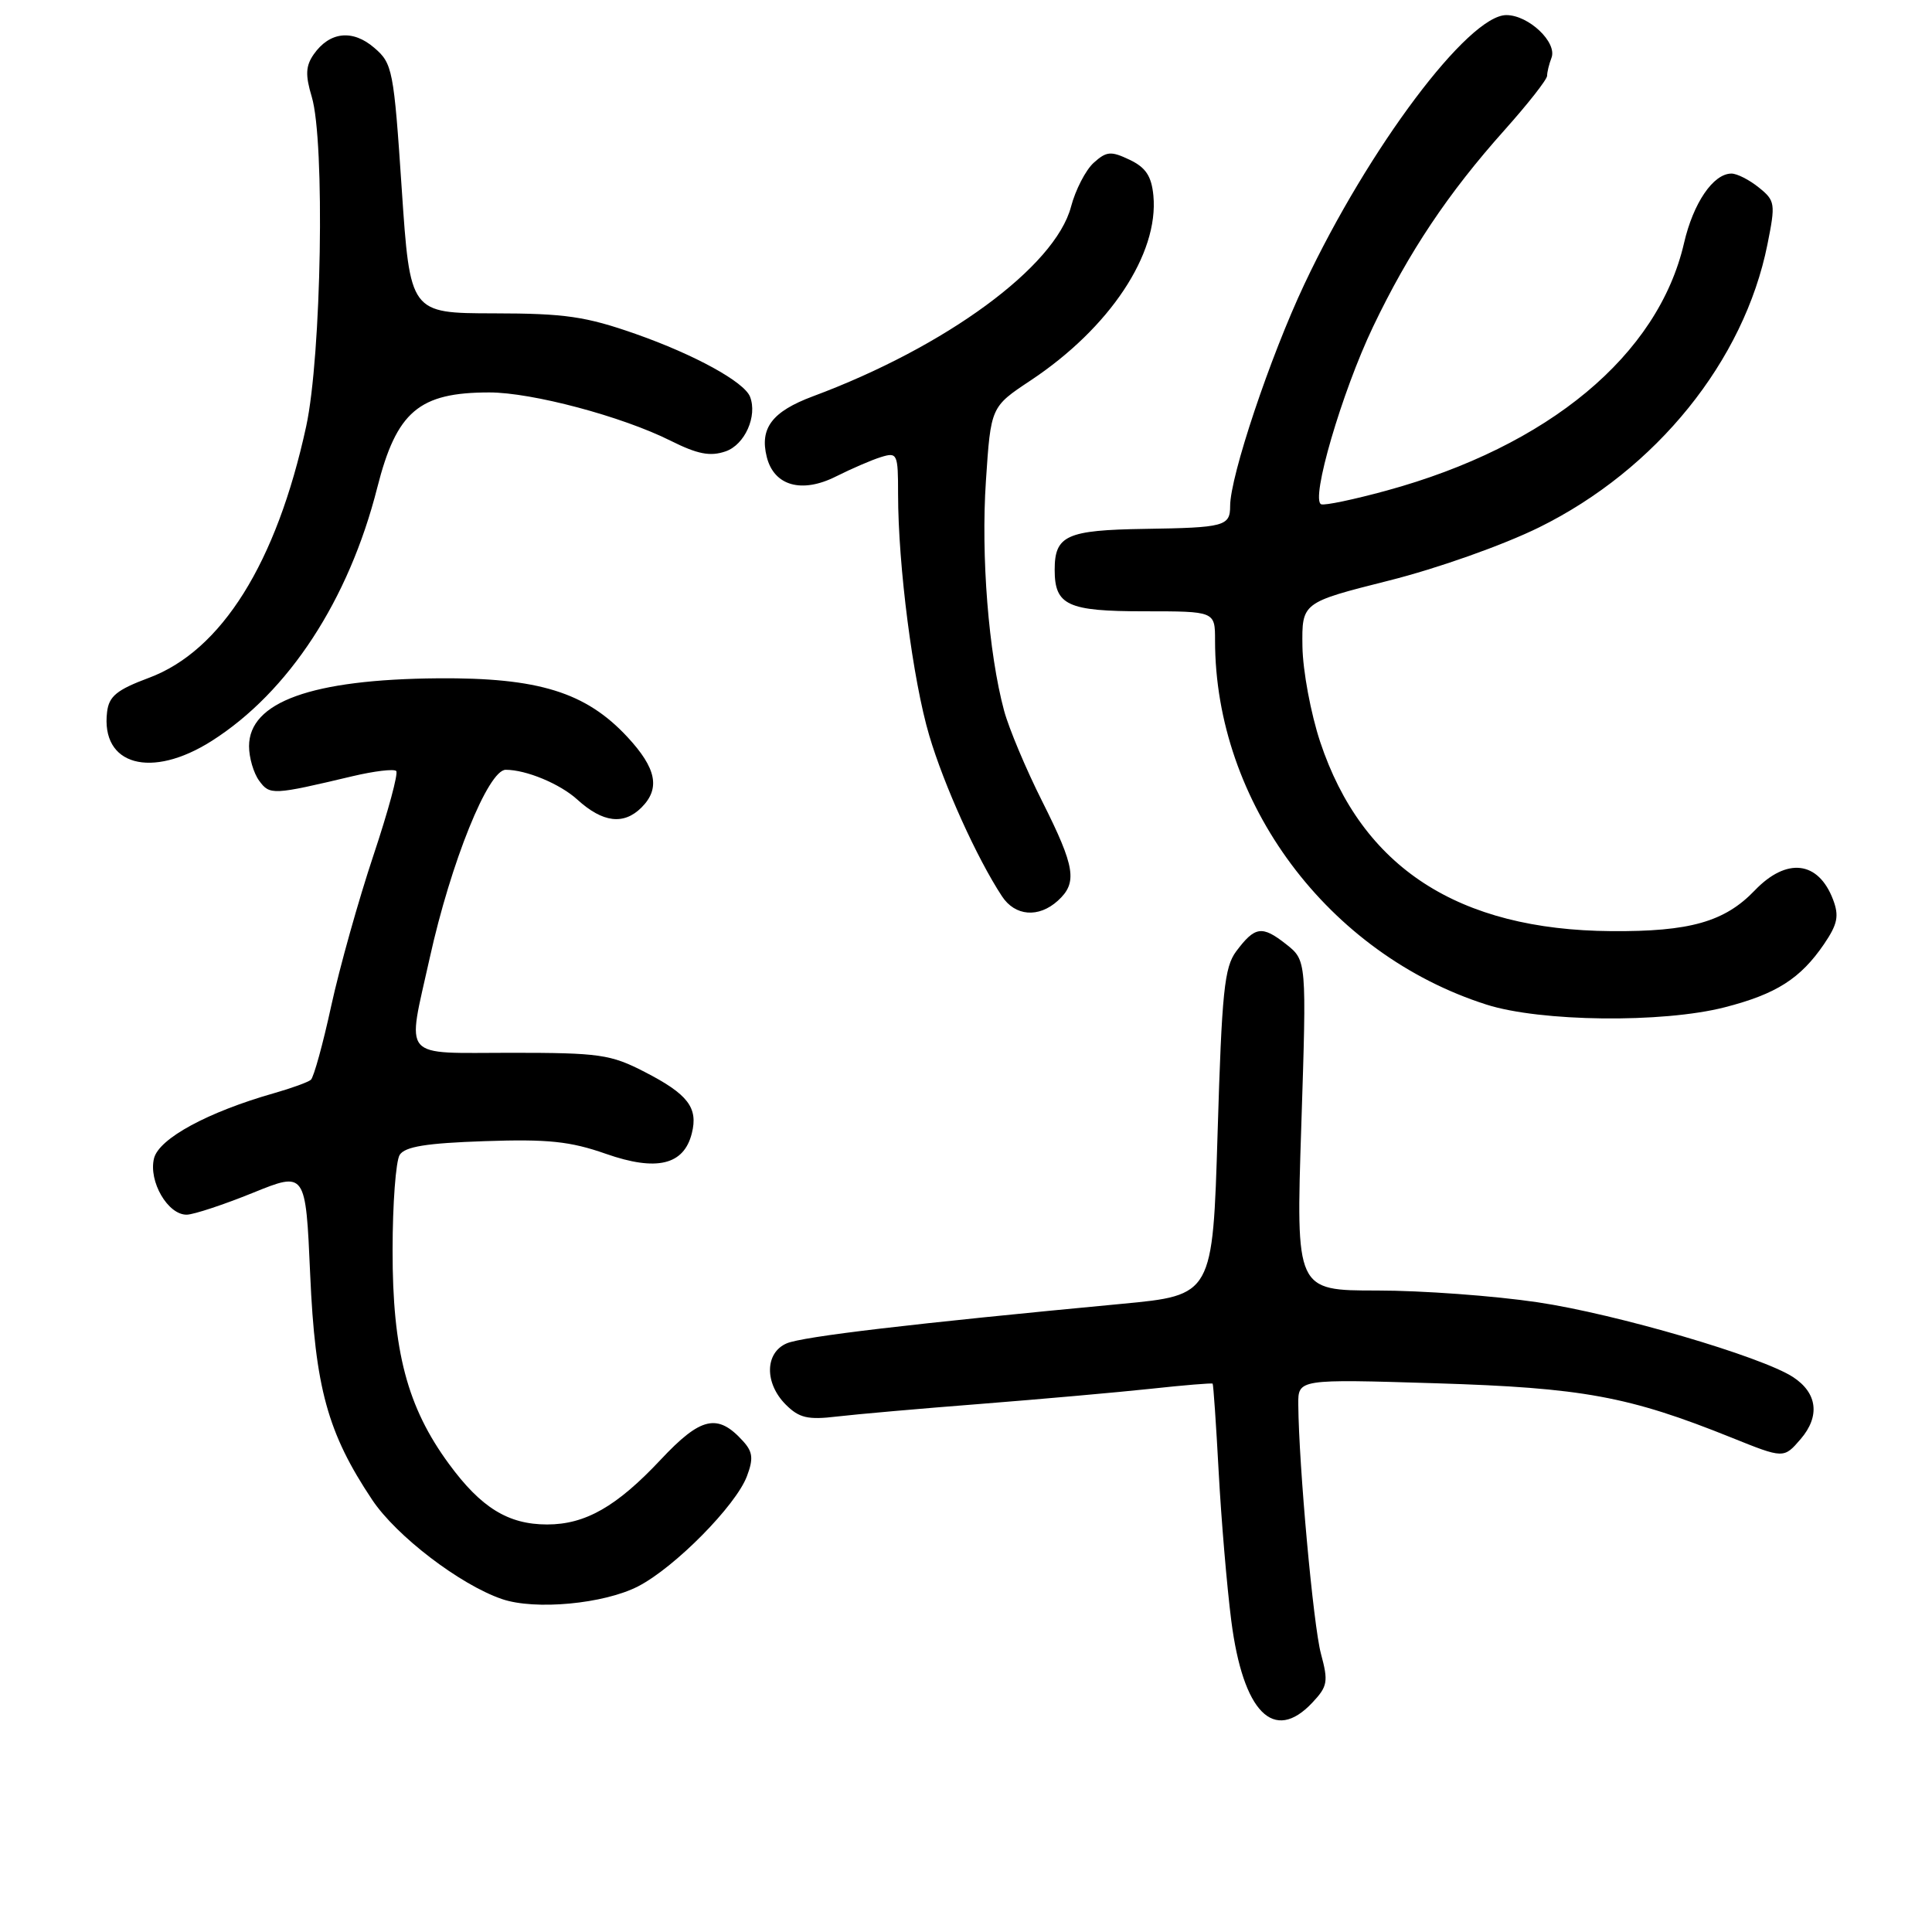 <?xml version="1.0" encoding="UTF-8" standalone="no"?>
<!DOCTYPE svg PUBLIC "-//W3C//DTD SVG 1.1//EN" "http://www.w3.org/Graphics/SVG/1.1/DTD/svg11.dtd" >
<svg xmlns="http://www.w3.org/2000/svg" xmlns:xlink="http://www.w3.org/1999/xlink" version="1.1" viewBox="0 0 256 256">
 <g >
 <path fill="currentColor"
d=" M 173.89 225.61 C 175.92 223.45 176.03 222.83 175.03 219.12 C 174.02 215.36 172.10 194.25 172.03 186.12 C 172.00 182.73 172.00 182.73 190.25 183.29 C 209.73 183.89 215.80 185.01 229.43 190.49 C 236.36 193.28 236.36 193.28 238.60 190.68 C 241.19 187.66 240.82 184.58 237.59 182.47 C 233.45 179.76 214.14 174.10 203.75 172.56 C 197.97 171.70 188.40 171.00 182.48 171.00 C 171.71 171.00 171.71 171.00 172.43 149.13 C 173.14 127.26 173.14 127.26 170.40 125.10 C 167.22 122.60 166.29 122.74 163.80 126.06 C 162.23 128.17 161.90 131.43 161.34 150.06 C 160.69 171.63 160.69 171.63 148.60 172.77 C 120.82 175.39 106.37 177.10 104.25 178.00 C 101.34 179.24 101.28 183.28 104.12 186.12 C 105.88 187.88 107.04 188.16 110.87 187.70 C 113.42 187.40 122.03 186.64 130.00 186.02 C 137.97 185.39 148.10 184.49 152.49 184.02 C 156.89 183.54 160.57 183.24 160.68 183.34 C 160.78 183.44 161.14 188.70 161.48 195.01 C 161.82 201.33 162.57 210.21 163.15 214.75 C 164.71 226.91 168.79 231.04 173.89 225.61 Z  M 84.57 210.19 C 89.43 207.68 97.51 199.49 98.97 195.61 C 99.85 193.28 99.75 192.38 98.46 190.96 C 95.09 187.23 92.87 187.73 87.53 193.43 C 81.71 199.63 77.56 202.00 72.50 202.00 C 67.34 202.00 63.74 199.78 59.49 193.98 C 53.96 186.45 52.00 179.02 52.02 165.66 C 52.02 159.52 52.45 153.84 52.96 153.03 C 53.66 151.93 56.50 151.47 64.20 151.21 C 72.61 150.92 75.56 151.23 80.29 152.89 C 87.00 155.24 90.62 154.38 91.67 150.17 C 92.53 146.77 91.15 144.98 85.41 142.03 C 80.91 139.71 79.42 139.50 67.75 139.50 C 52.94 139.50 53.91 140.63 56.94 126.94 C 59.74 114.26 64.69 102.00 67.01 102.00 C 69.73 102.00 74.20 103.86 76.50 105.95 C 79.86 109.01 82.65 109.35 85.00 107.00 C 87.52 104.48 86.99 101.81 83.14 97.66 C 77.62 91.72 71.34 89.77 58.00 89.88 C 41.31 90.02 33.00 93.01 33.00 98.88 C 33.00 100.39 33.60 102.44 34.34 103.45 C 35.75 105.38 36.14 105.36 46.72 102.85 C 49.60 102.17 52.19 101.86 52.50 102.16 C 52.80 102.46 51.43 107.51 49.47 113.38 C 47.51 119.25 45.00 128.20 43.89 133.28 C 42.79 138.35 41.57 142.76 41.19 143.08 C 40.81 143.40 38.63 144.19 36.35 144.84 C 27.53 147.35 21.08 150.85 20.41 153.48 C 19.65 156.54 22.26 161.02 24.77 160.95 C 25.72 160.92 29.65 159.62 33.50 158.06 C 40.50 155.22 40.50 155.22 41.10 168.86 C 41.76 183.89 43.41 189.89 49.32 198.74 C 52.52 203.53 60.94 209.97 66.50 211.88 C 70.88 213.39 80.05 212.53 84.57 210.19 Z  M 228.54 133.47 C 235.36 131.72 238.57 129.68 241.70 125.09 C 243.49 122.45 243.71 121.37 242.89 119.20 C 240.94 114.07 236.74 113.58 232.52 117.98 C 228.53 122.15 223.90 123.46 213.50 123.38 C 193.21 123.23 180.47 114.94 174.93 98.30 C 173.69 94.56 172.63 88.88 172.58 85.67 C 172.50 79.84 172.50 79.84 184.00 76.94 C 190.50 75.31 199.17 72.23 203.94 69.88 C 219.47 62.22 231.10 47.81 234.19 32.41 C 235.28 26.97 235.23 26.60 233.06 24.85 C 231.80 23.83 230.17 23.00 229.43 23.00 C 227.02 23.00 224.37 26.89 223.14 32.22 C 219.71 47.06 205.19 59.14 183.71 65.01 C 179.43 66.18 175.54 67.00 175.07 66.82 C 173.61 66.28 177.80 51.96 181.94 43.29 C 186.69 33.36 191.89 25.59 199.38 17.21 C 202.47 13.75 205.00 10.53 205.00 10.04 C 205.00 9.56 205.26 8.49 205.58 7.66 C 206.36 5.61 202.55 2.00 199.60 2.00 C 194.57 2.00 181.35 19.60 172.84 37.65 C 168.29 47.29 163.00 63.10 163.00 67.05 C 163.00 69.72 162.25 69.92 151.68 70.08 C 141.32 70.24 139.75 70.95 139.75 75.50 C 139.75 80.21 141.45 81.00 151.62 81.00 C 161.00 81.00 161.00 81.00 161.00 84.86 C 161.00 106.33 175.95 126.40 196.95 133.11 C 204.10 135.40 220.29 135.59 228.54 133.47 Z  M 140.17 119.35 C 142.80 116.96 142.48 114.91 138.10 106.19 C 135.95 101.92 133.68 96.51 133.05 94.18 C 130.99 86.54 129.97 73.69 130.64 63.71 C 131.29 53.91 131.29 53.91 136.55 50.42 C 147.05 43.45 153.56 33.64 152.83 25.92 C 152.58 23.33 151.82 22.19 149.68 21.17 C 147.20 19.99 146.62 20.04 144.92 21.57 C 143.86 22.53 142.50 25.16 141.91 27.41 C 139.80 35.34 125.36 45.95 107.70 52.52 C 102.32 54.53 100.64 56.73 101.60 60.55 C 102.56 64.39 106.25 65.42 110.80 63.12 C 112.84 62.10 115.51 60.94 116.75 60.56 C 118.90 59.90 119.00 60.12 119.00 65.47 C 119.00 74.95 120.96 90.14 123.13 97.46 C 125.07 104.02 129.44 113.70 132.76 118.75 C 134.50 121.41 137.62 121.66 140.17 119.35 Z  M 28.05 98.18 C 38.24 91.71 46.21 79.52 49.99 64.61 C 52.55 54.52 55.51 52.00 64.84 52.00 C 70.49 52.00 82.41 55.17 88.84 58.39 C 92.44 60.19 94.10 60.51 96.14 59.81 C 98.69 58.94 100.39 55.13 99.38 52.56 C 98.60 50.60 92.07 47.01 84.26 44.26 C 77.62 41.93 74.90 41.53 65.42 41.52 C 54.34 41.50 54.34 41.50 53.23 25.00 C 52.18 9.26 52.01 8.40 49.60 6.34 C 46.73 3.86 43.68 4.19 41.57 7.20 C 40.50 8.74 40.44 9.94 41.31 12.83 C 43.08 18.75 42.60 47.13 40.57 56.50 C 36.64 74.60 29.35 86.24 19.72 89.82 C 15.49 91.40 14.44 92.25 14.19 94.33 C 13.33 101.41 20.03 103.27 28.05 98.18 Z "/>
</g>
</svg>